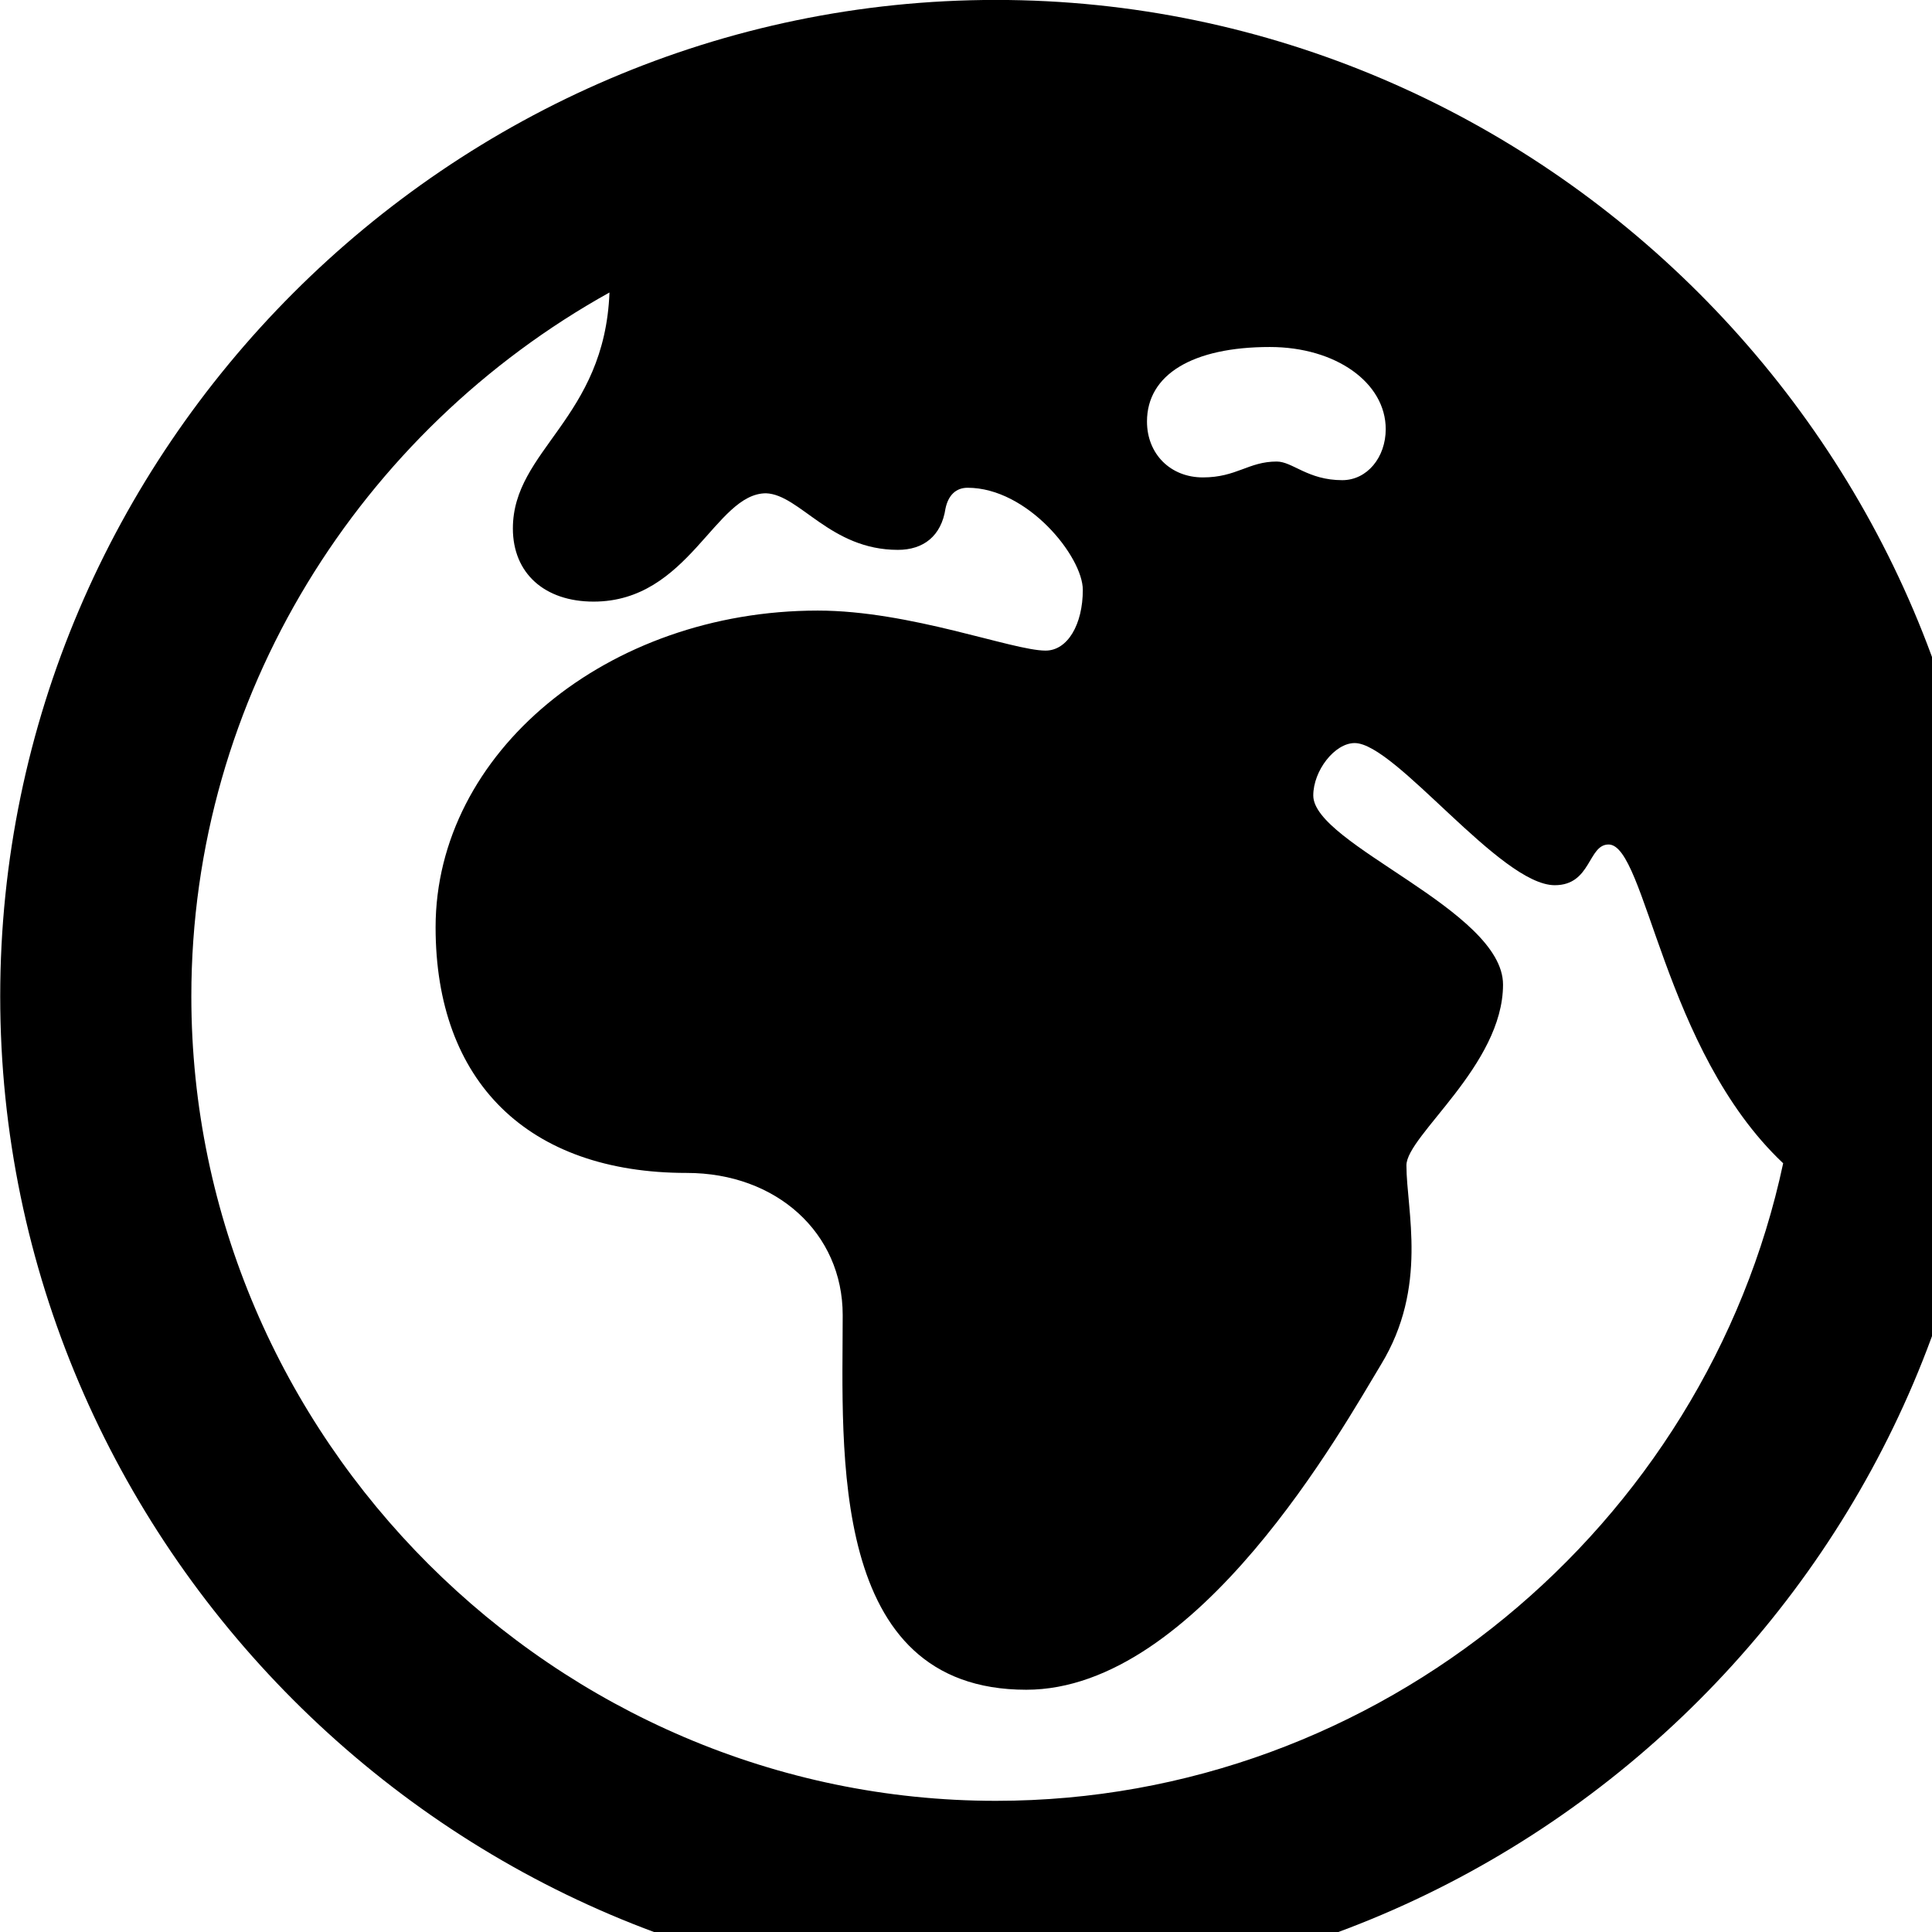 <svg xmlns="http://www.w3.org/2000/svg" viewBox="0 0 28 28" width="28" height="28">
  <path d="M14.433 28.889C22.363 28.889 28.873 22.369 28.873 14.439C28.873 6.519 22.353 -0.001 14.433 -0.001C6.513 -0.001 0.003 6.519 0.003 14.439C0.003 22.369 6.523 28.889 14.433 28.889ZM14.433 26.099C8.053 26.099 2.773 20.839 2.773 14.439C2.773 10.079 5.233 6.239 8.833 4.239C8.763 6.069 7.433 6.519 7.433 7.659C7.433 8.309 7.893 8.719 8.603 8.719C9.983 8.719 10.363 7.149 11.103 7.149C11.593 7.169 12.033 7.969 13.013 7.969C13.383 7.969 13.643 7.769 13.703 7.369C13.743 7.179 13.853 7.069 14.023 7.069C14.893 7.069 15.693 8.069 15.693 8.549C15.693 9.049 15.473 9.429 15.153 9.429C14.673 9.429 13.193 8.849 11.853 8.849C8.803 8.849 6.313 10.909 6.313 13.439C6.313 15.679 7.653 16.999 9.953 16.999C11.253 16.999 12.213 17.869 12.213 19.059C12.213 21.019 11.993 24.489 14.873 24.489C17.363 24.489 19.473 20.669 20.013 19.779C20.703 18.649 20.383 17.539 20.383 16.889C20.383 16.459 21.783 15.439 21.783 14.269C21.783 13.189 19.033 12.239 19.033 11.529C19.033 11.169 19.343 10.769 19.633 10.769C20.223 10.769 21.743 12.829 22.533 12.829C23.063 12.829 23.013 12.239 23.313 12.239C23.853 12.239 24.103 15.219 25.843 16.859C24.723 22.109 20.003 26.099 14.433 26.099ZM18.503 6.689C18.093 6.689 17.923 6.919 17.433 6.919C16.963 6.919 16.623 6.579 16.623 6.109C16.623 5.429 17.283 5.029 18.403 5.029C19.363 5.029 20.083 5.549 20.083 6.219C20.083 6.629 19.813 6.959 19.453 6.959C18.953 6.959 18.733 6.689 18.503 6.689Z" />
</svg>